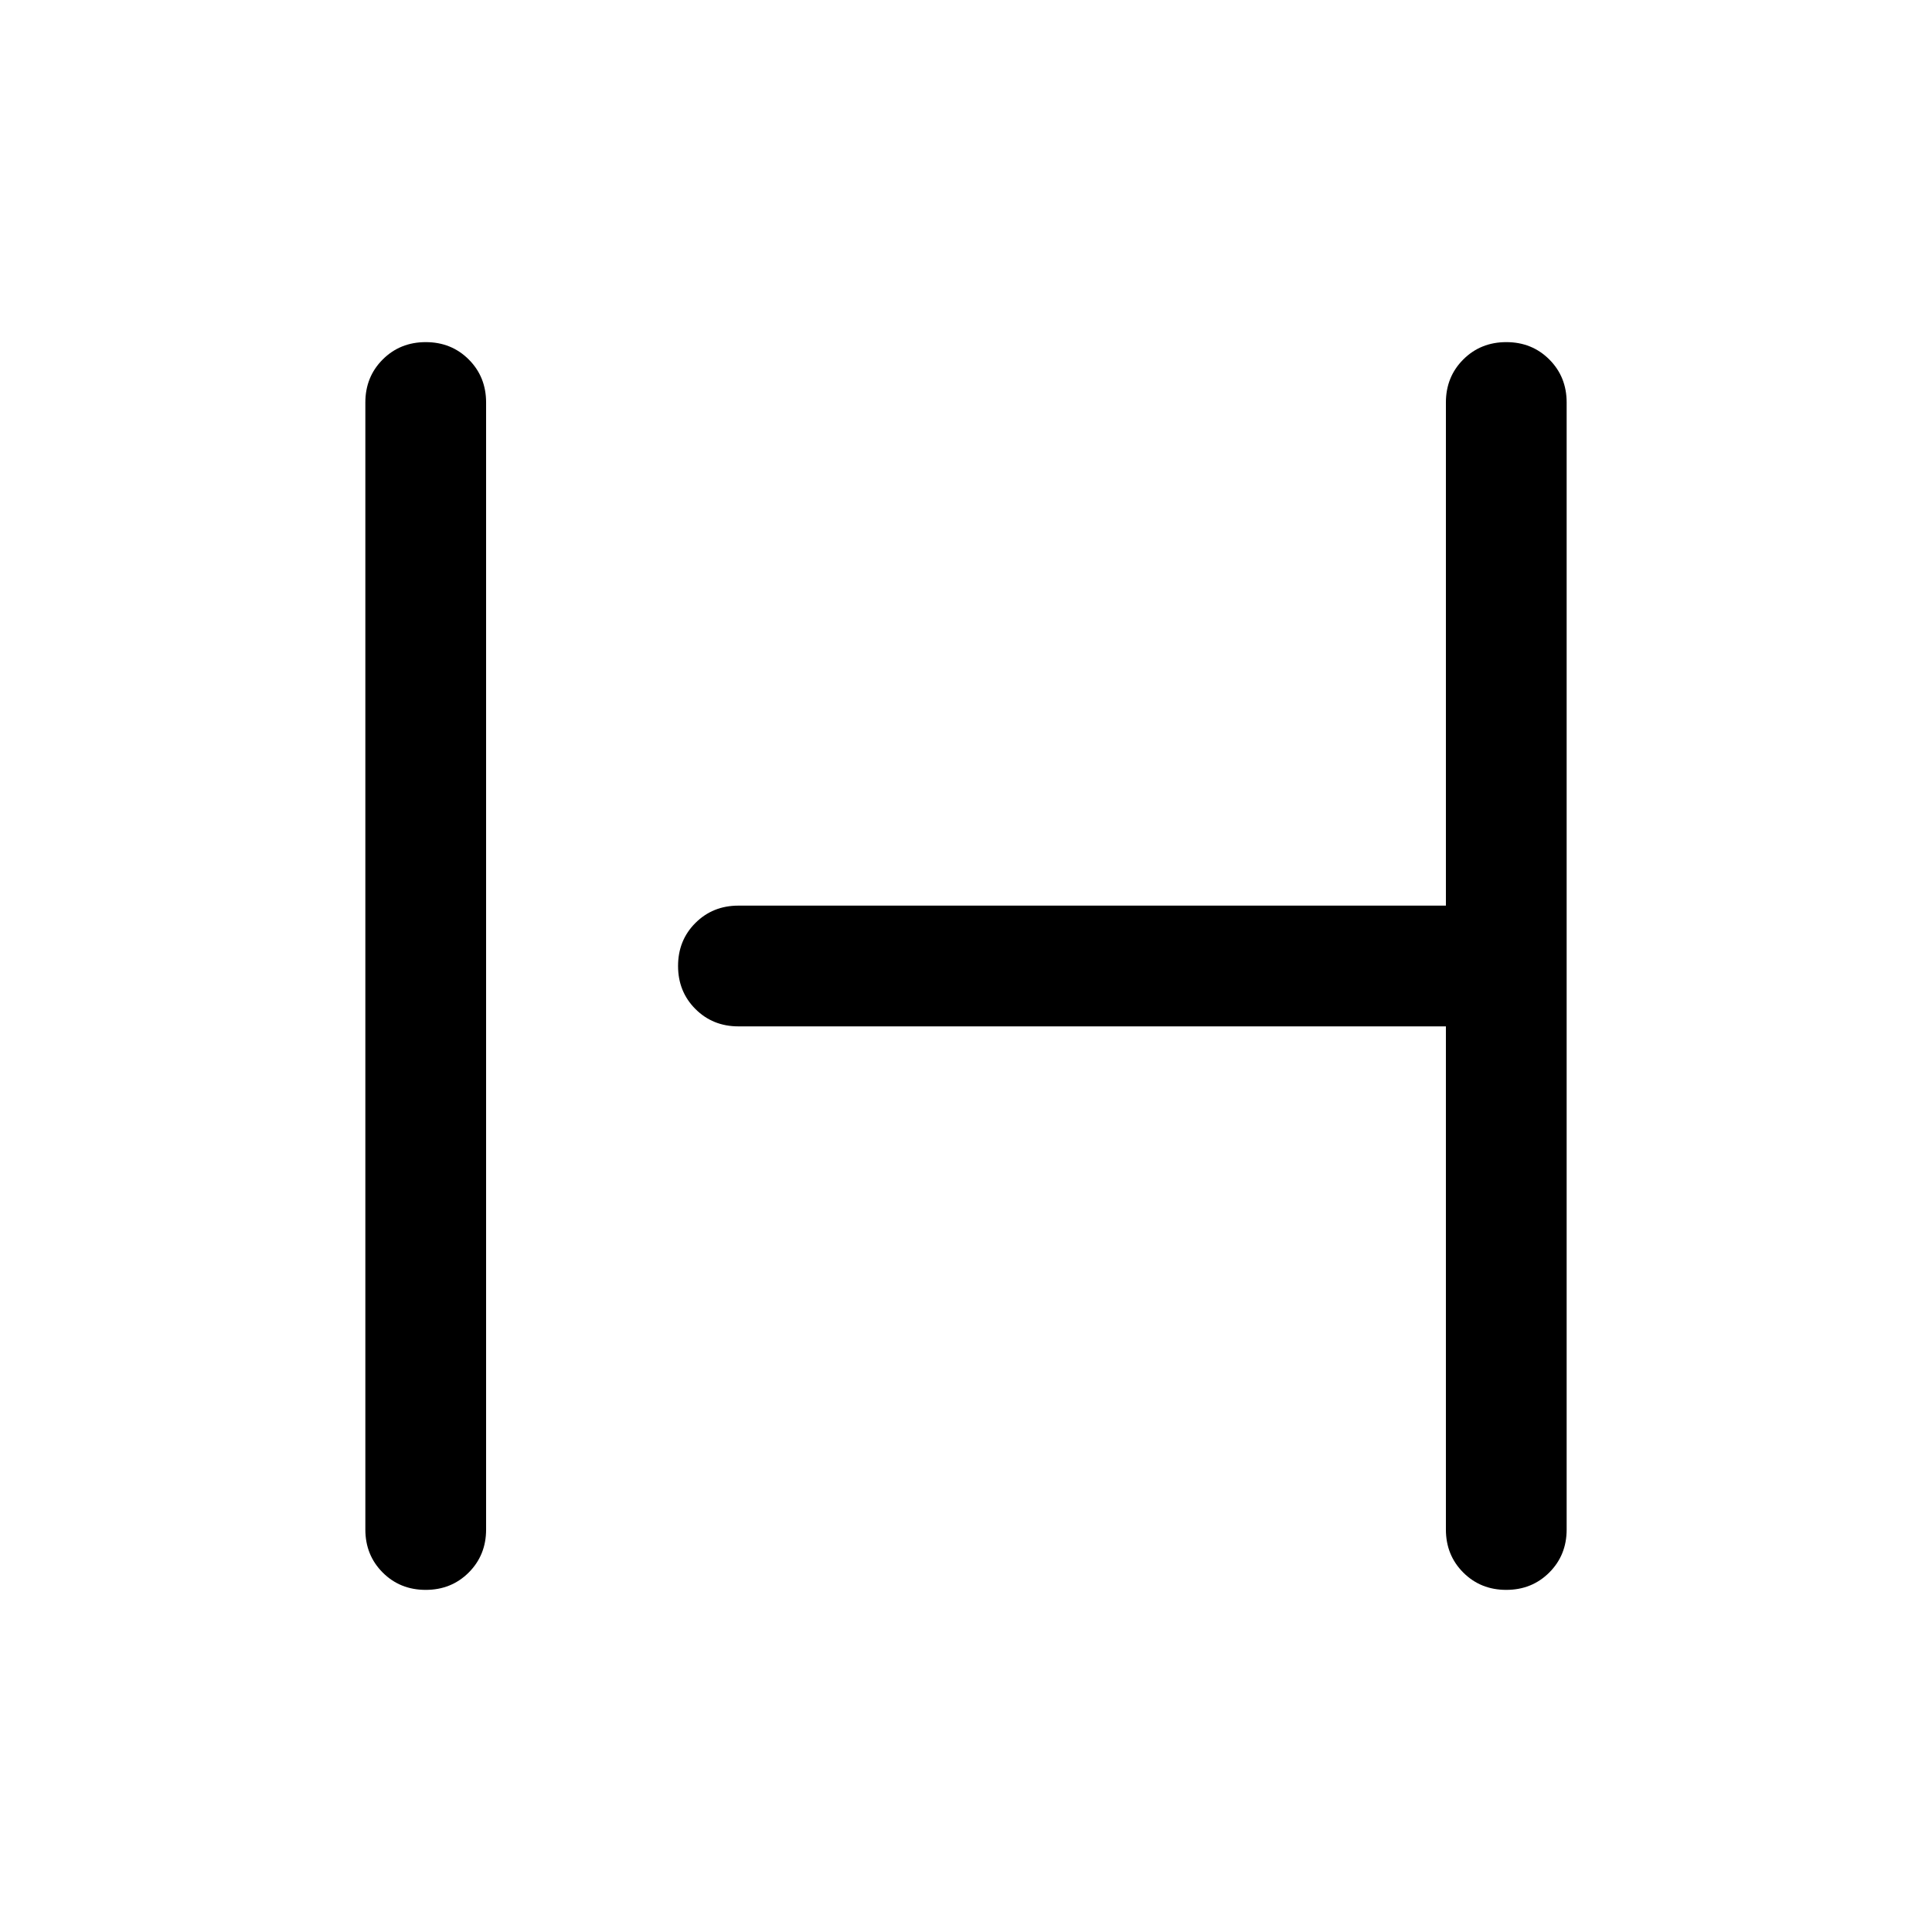 <svg xmlns="http://www.w3.org/2000/svg" height="24" viewBox="0 -960 960 960" width="24"><path d="M211.526-170.001q-12.756 0-21.371-8.625-8.615-8.624-8.615-21.374v-560q0-12.75 8.629-21.375 8.628-8.624 21.384-8.624 12.755 0 21.37 8.624 8.616 8.625 8.616 21.375v560q0 12.75-8.629 21.374-8.629 8.625-21.384 8.625Zm536.921 0q-12.755 0-21.37-8.625-8.616-8.624-8.616-21.374v-250.001H366.924q-12.75 0-21.375-8.628-8.625-8.629-8.625-21.384 0-12.756 8.625-21.371 8.625-8.615 21.375-8.615h351.537V-760q0-12.75 8.629-21.375 8.629-8.624 21.384-8.624 12.756 0 21.371 8.624 8.615 8.625 8.615 21.375v560q0 12.75-8.629 21.374-8.628 8.625-21.384 8.625Z"/></svg>